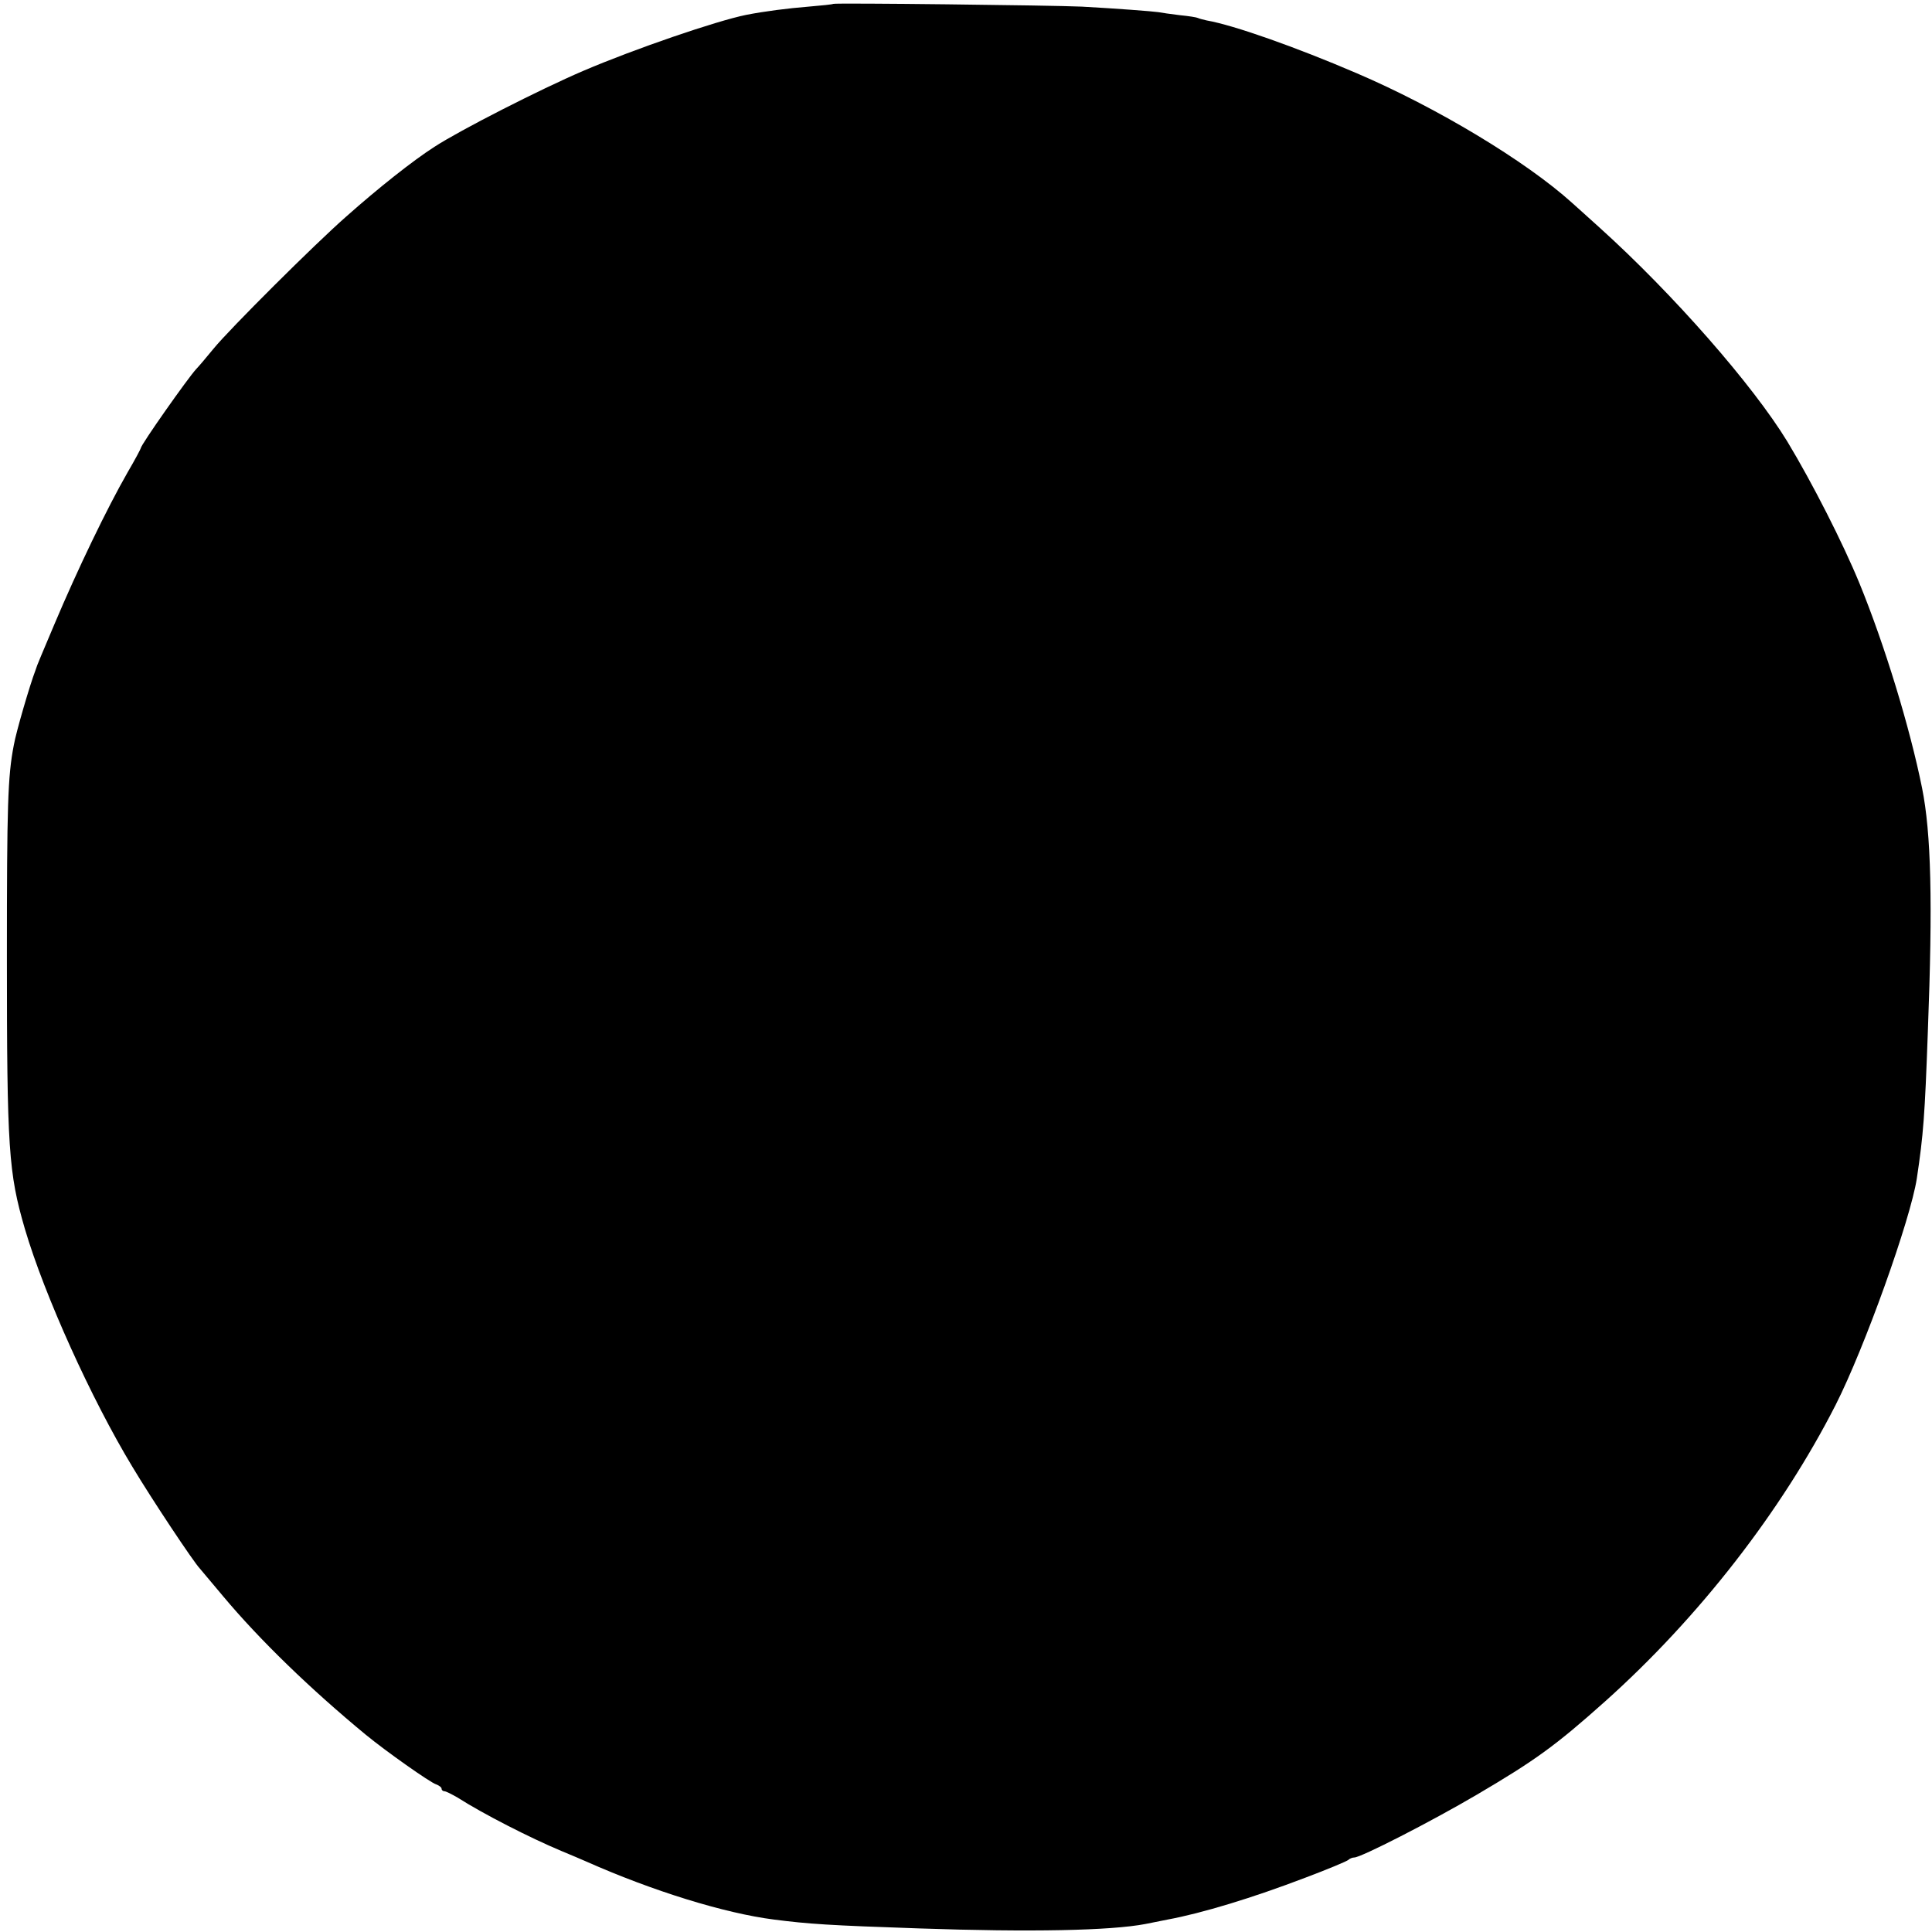 <?xml version="1.0" standalone="no"?>
<!DOCTYPE svg PUBLIC "-//W3C//DTD SVG 20010904//EN"
 "http://www.w3.org/TR/2001/REC-SVG-20010904/DTD/svg10.dtd">
<svg version="1.0" xmlns="http://www.w3.org/2000/svg"
 width="700pt" height="700pt" viewBox="0 0 700 700"
 preserveAspectRatio="xMidYMid meet">
<g transform="translate(0,700) scale(0.1,-0.1)"
fill="#000000" stroke="none">
<path d="M3019 6986 c-2 -2 -42 -6 -89 -10 -75 -6 -161 -17 -227 -30 -108 -22
-403 -123 -588 -202 -159 -68 -449 -216 -541 -276 -78 -50 -203 -149 -320
-253 -113 -99 -423 -408 -480 -478 -27 -33 -55 -66 -63 -74 -29 -31 -201 -275
-201 -287 0 -2 -21 -42 -48 -88 -74 -129 -181 -351 -265 -550 -47 -111 -59
-140 -62 -148 -1 -3 -4 -12 -7 -20 -19 -49 -70 -223 -78 -270 -22 -113 -25
-219 -25 -765 0 -701 6 -784 65 -987 71 -241 241 -617 390 -863 70 -117 221
-344 244 -368 6 -7 44 -52 84 -100 133 -159 317 -337 517 -502 73 -60 233
-173 255 -180 11 -4 20 -11 20 -16 0 -5 5 -9 10 -9 6 0 27 -11 48 -23 94 -60
263 -146 375 -193 34 -14 76 -32 92 -39 239 -106 499 -187 680 -210 125 -16
199 -21 525 -32 405 -14 694 -8 820 16 30 6 66 13 80 16 125 23 309 79 500
152 80 30 149 59 155 64 5 5 15 9 22 9 24 0 278 130 443 227 211 124 286 178
465 338 340 304 640 690 836 1075 105 207 271 671 294 820 24 160 29 227 40
533 18 470 12 718 -21 882 -44 219 -136 520 -227 742 -60 146 -171 364 -261
513 -125 205 -413 534 -680 775 -49 44 -94 85 -100 90 -167 151 -491 346 -781
470 -219 94 -445 174 -543 191 -14 3 -28 7 -32 9 -3 2 -33 7 -65 10 -33 4 -68
9 -78 11 -20 3 -149 13 -277 20 -107 5 -896 14 -901 10z"/>
</g>
</svg>
